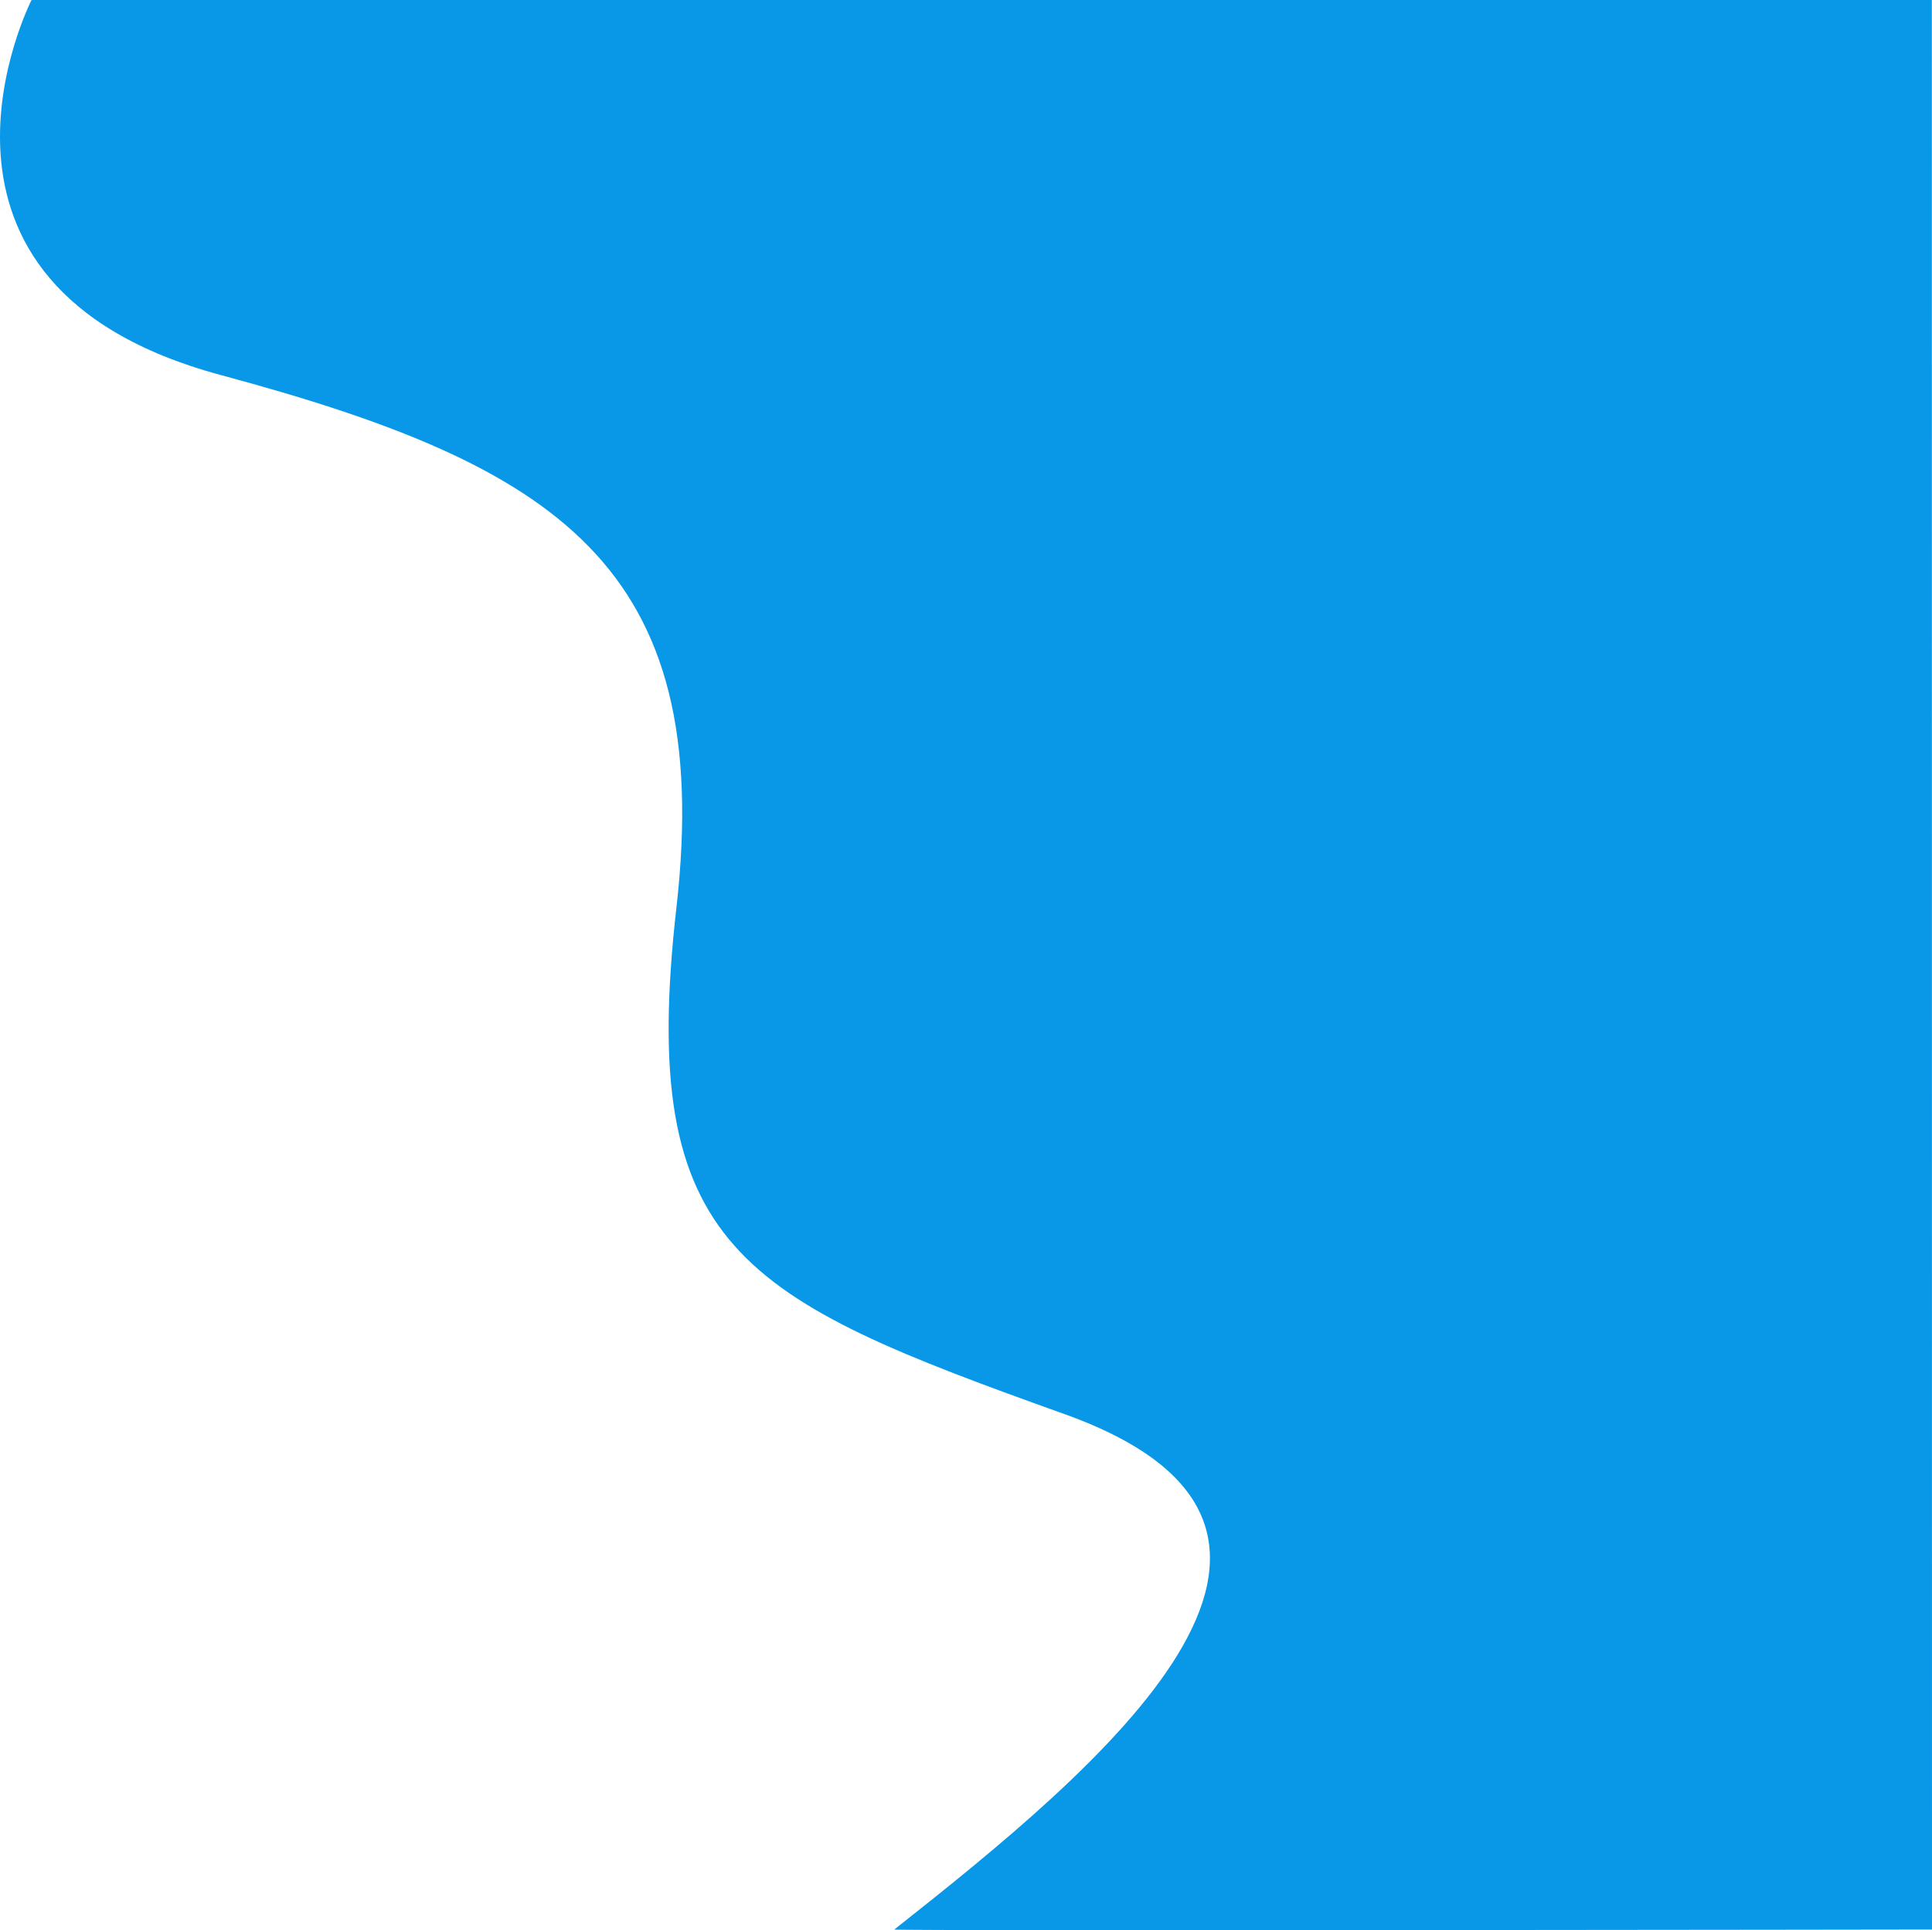 <svg xmlns="http://www.w3.org/2000/svg" width="960.05" height="959.383" viewBox="0 0 960.05 959.383">
  <path id="Path_4" data-name="Path 4" d="M360.518-329.031s-72.4,141.563,94,186.385S700.341-48.32,680.977,122.021s32.146,194.232,192.876,251.81S891.3,549.441,789.215,630.011c1.042.747,515.678-.0,515.678-.011l-.079-959.042Z" transform="translate(-344.843 329.042)" fill="#0898e7"/>
</svg>
